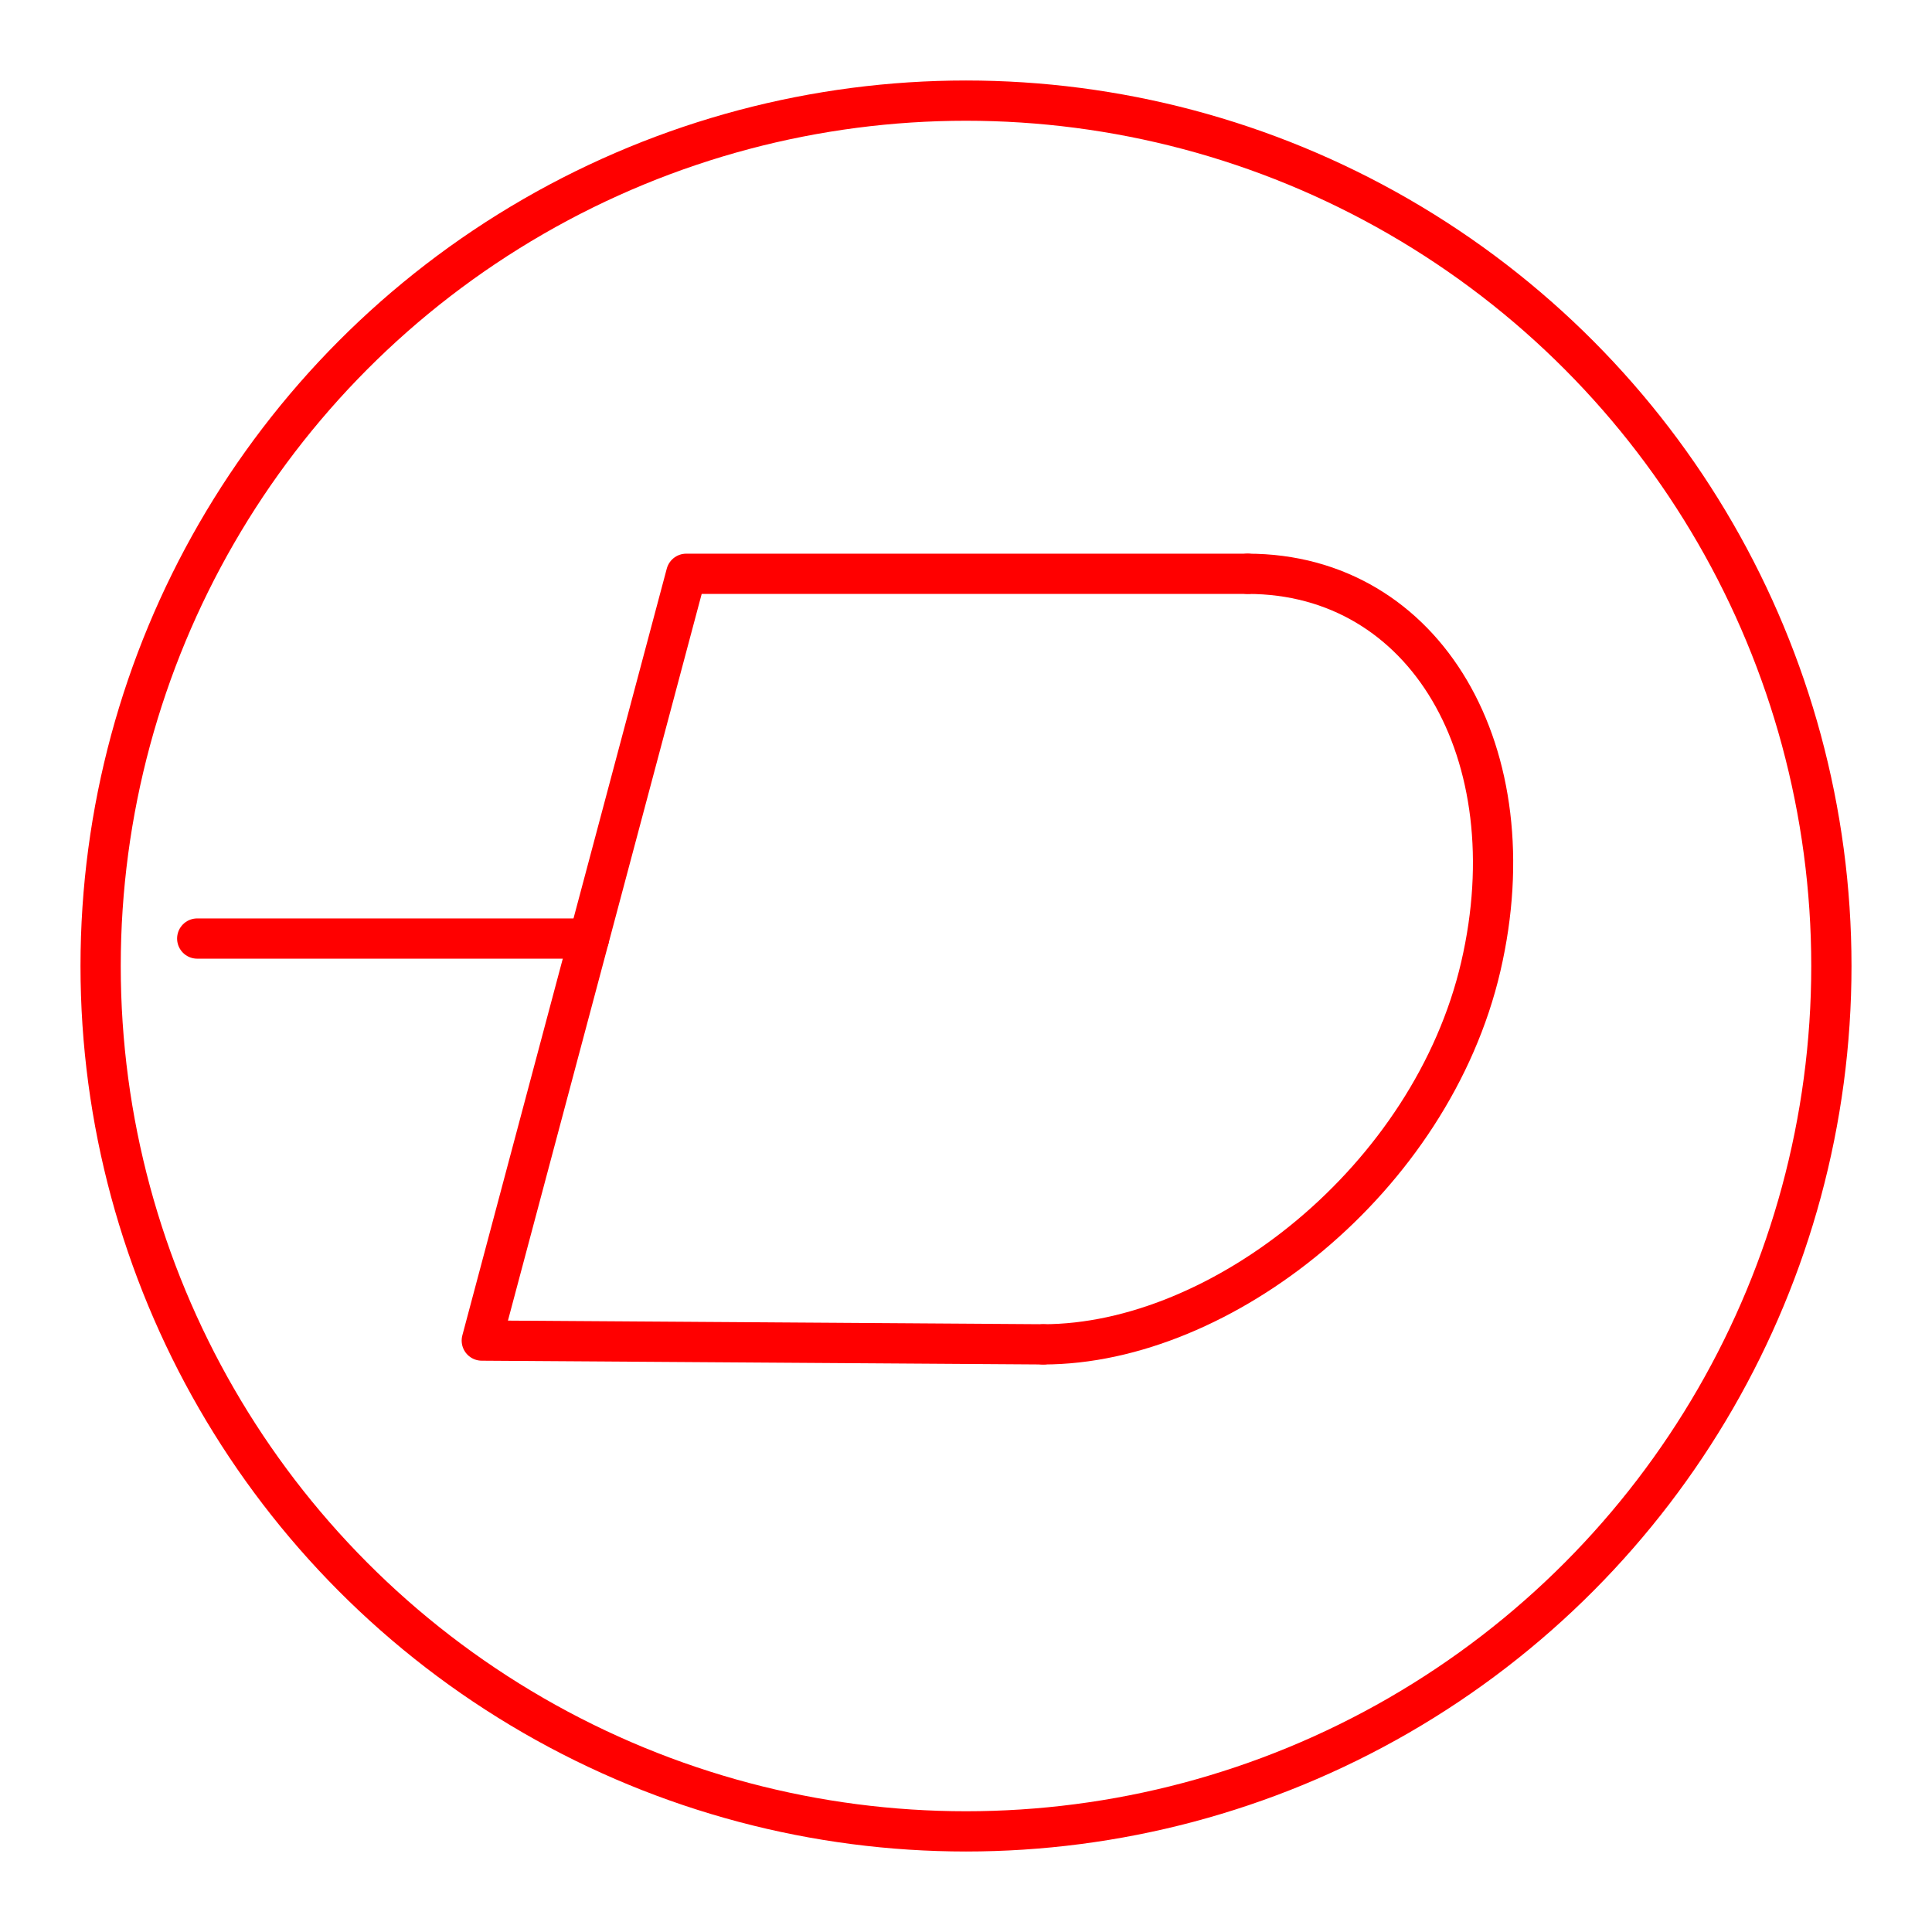 <svg xmlns="http://www.w3.org/2000/svg" viewBox="0 0 48 48"><defs><style>.a{fill:none;stroke:#ff0000;stroke-linecap:round;stroke-linejoin:round;}</style></defs><path class="a" d="M25.919,33.4,11.97,33.306l5.079-19.05h13.949"/><path class="a" d="M30.998,14.256c4.426,0,7.019,4.472,5.793,9.755S30.345,33.4,25.919,33.4"/><path class="a" d="M4.9,23.318h9.733"/><circle class="a" cx="24" cy="24" r="21.5"/></svg>